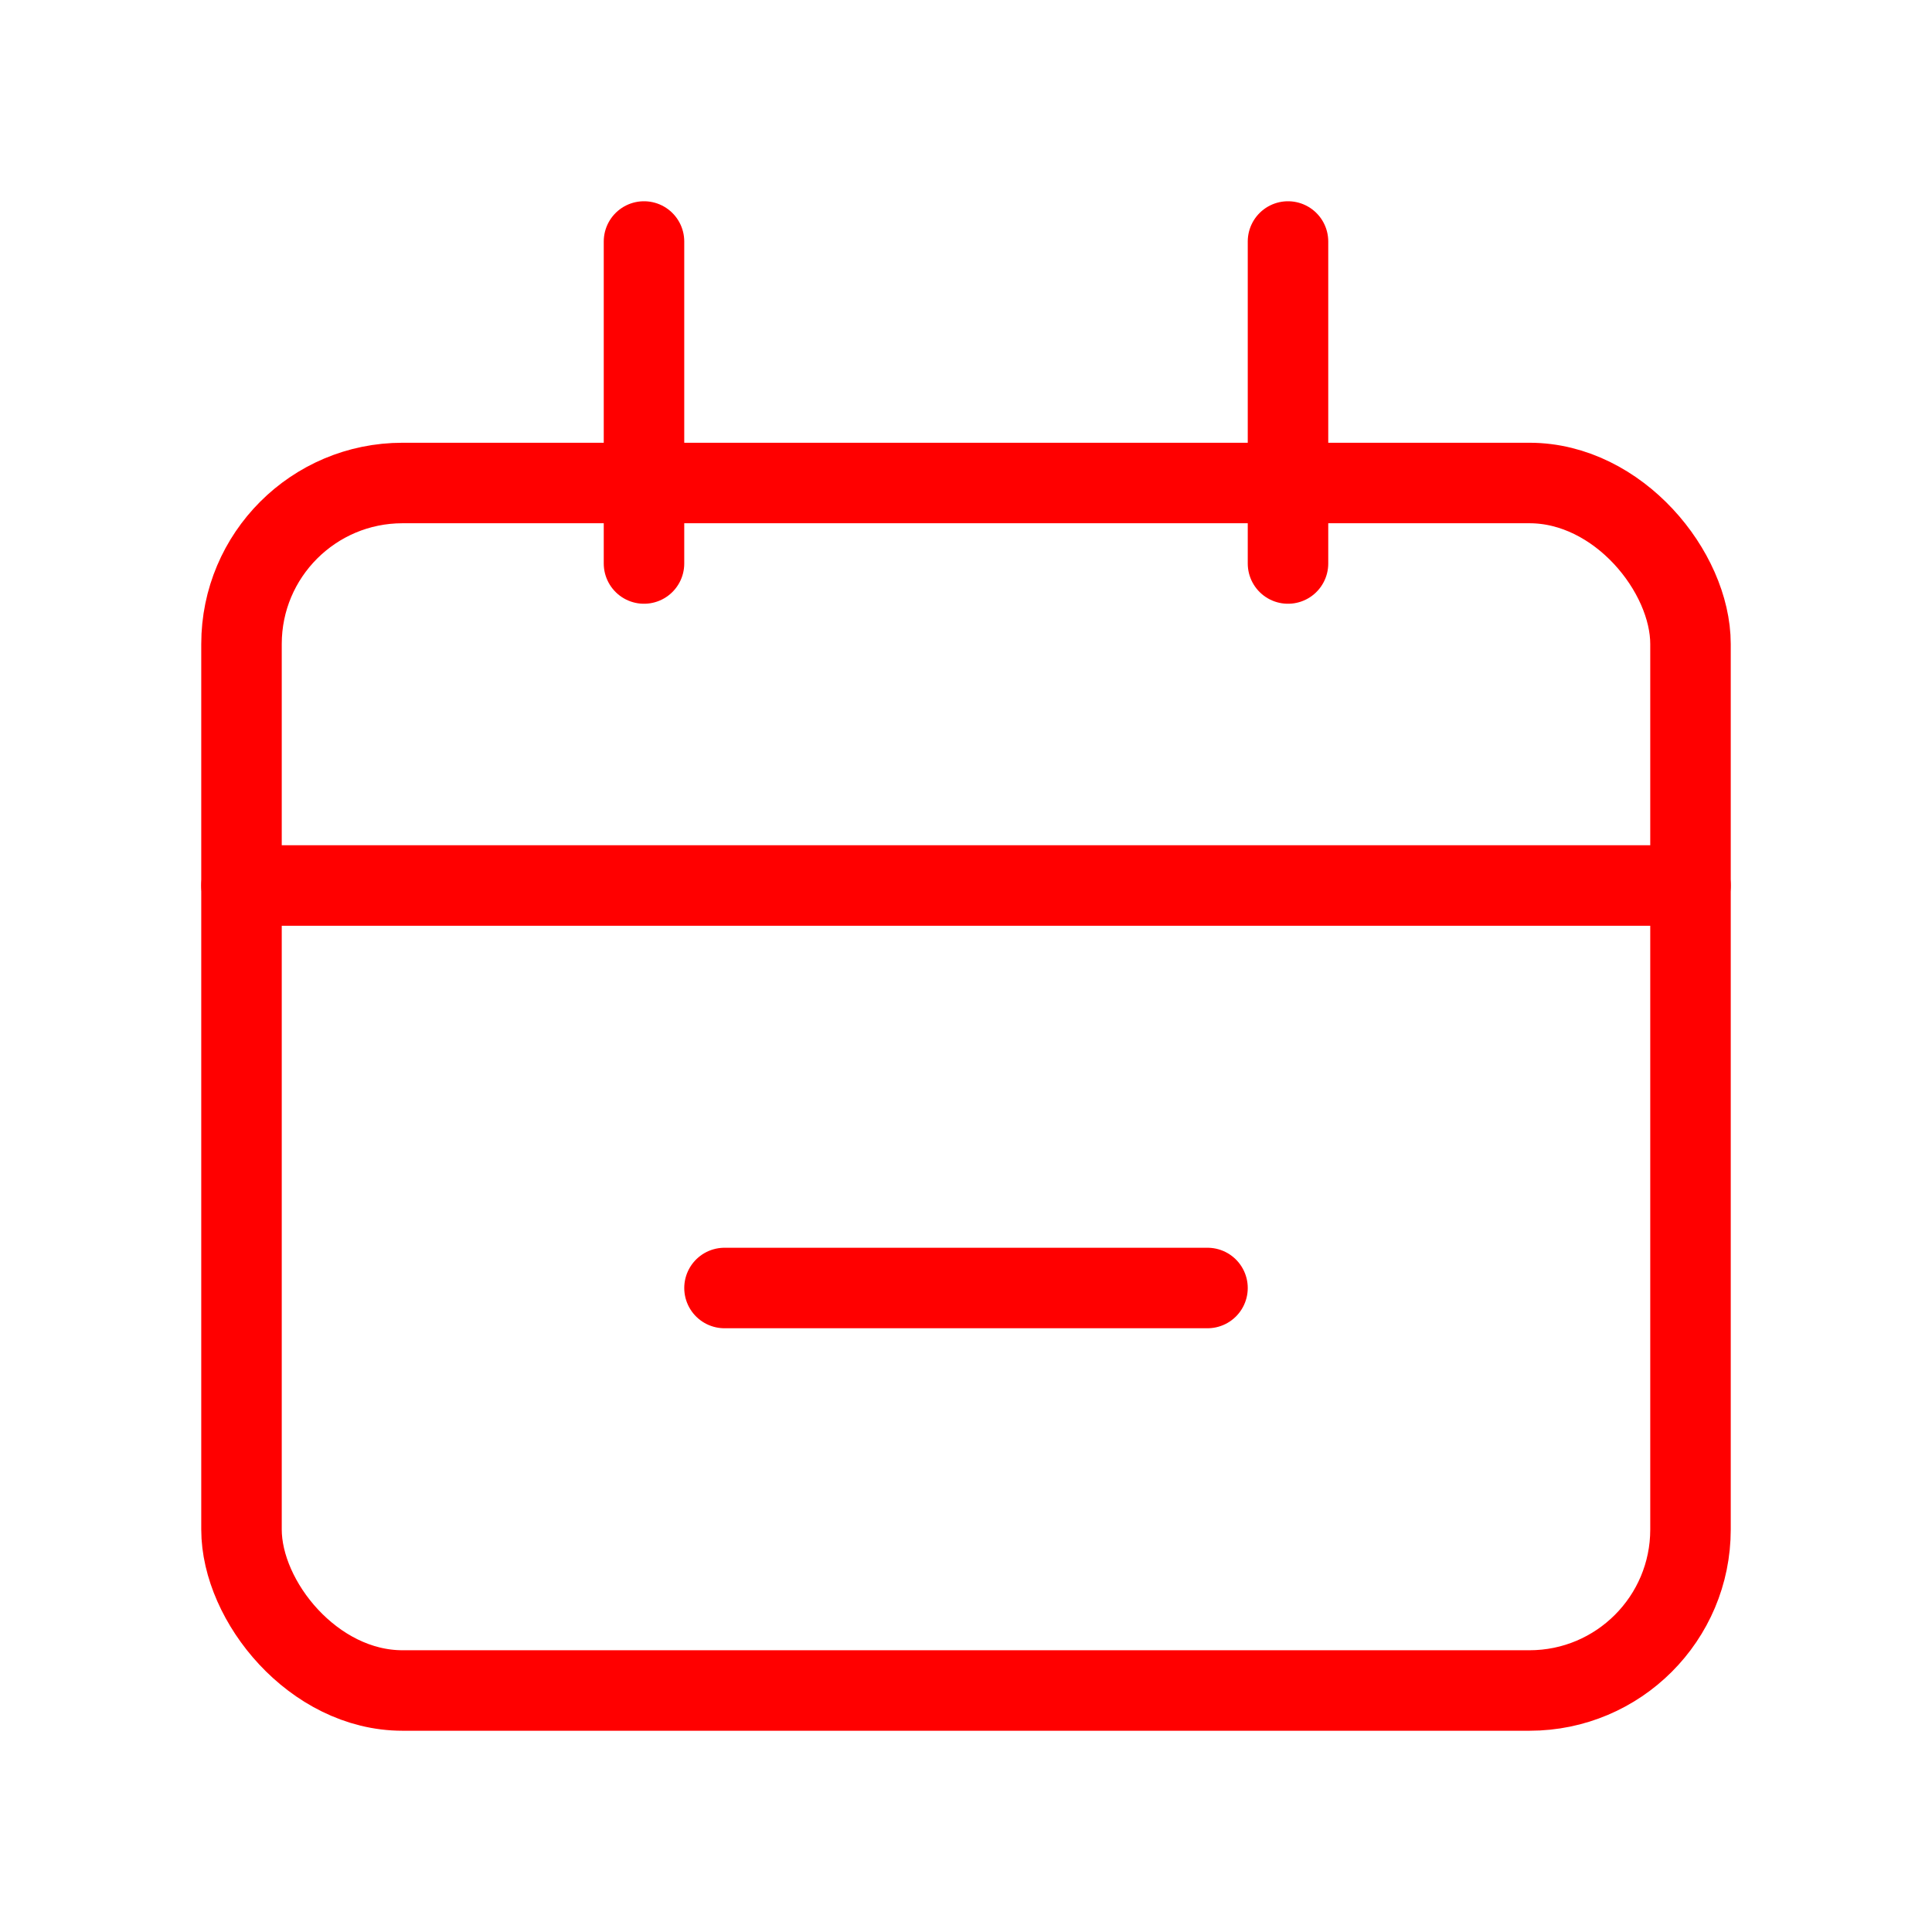 <svg class="card-icons" width="24" height="24" viewBox="0 0 24 24" fill="none" xmlns="http://www.w3.org/2000/svg">
<rect x="3" y="6" width="18" height="15" rx="2" stroke="red"/>
<path d="M3 11L21 11" stroke="red" stroke-linecap="round"/>
<path d="M9 16H15" stroke="red" stroke-linecap="round"/>
<path d="M8 3L8 7" stroke="red" stroke-linecap="round"/>
<path d="M16 3L16 7" stroke="red" stroke-linecap="round"/>
</svg>
